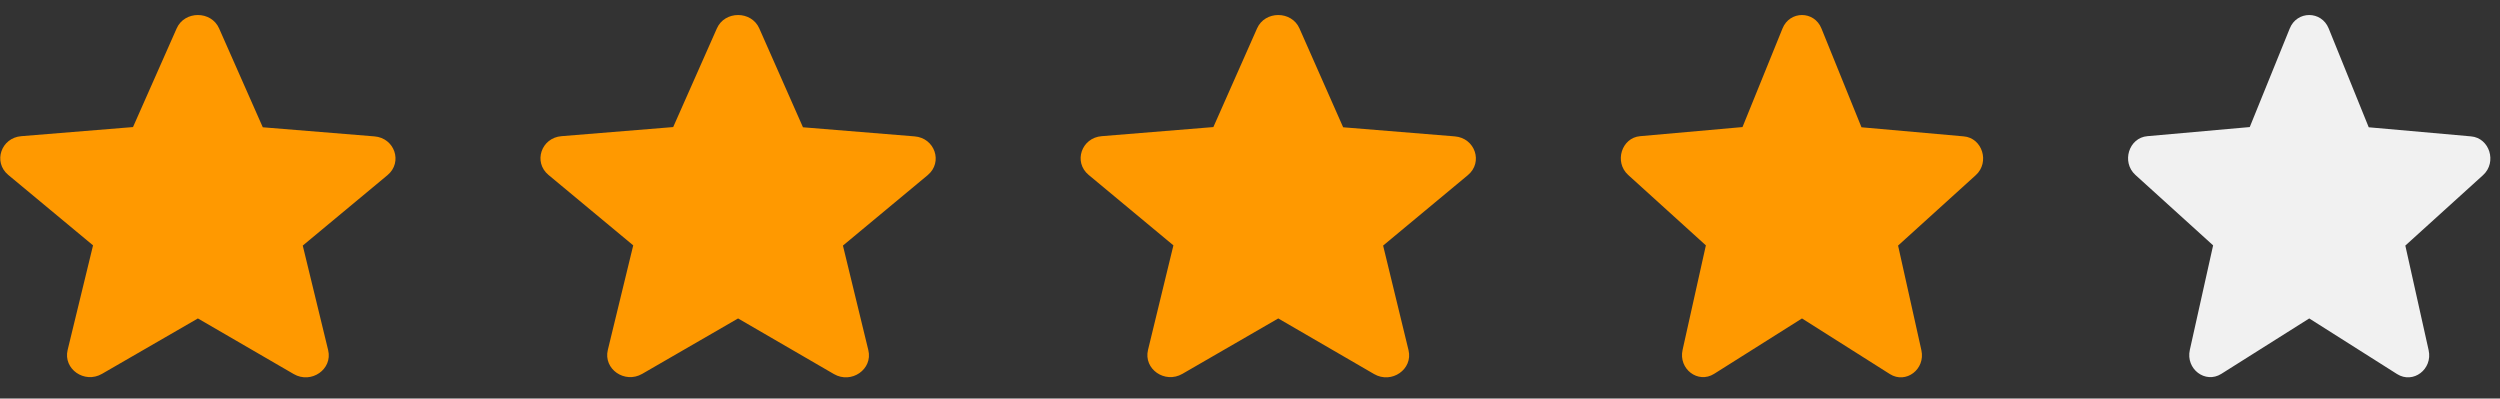 <svg width="69" height="11" viewBox="0 0 69 11" fill="none" xmlns="http://www.w3.org/2000/svg">
<rect x="0" y="0" width="69" height="11" fill="#333333" stroke="none"/>
<path d="M5.462 8.789L8.107 10.324C8.592 10.605 9.185 10.19 9.057 9.664L8.356 6.778L10.695 4.834C11.122 4.479 10.893 3.807 10.332 3.764L7.253 3.513L6.048 0.786C5.832 0.291 5.092 0.291 4.875 0.786L3.671 3.507L0.592 3.758C0.031 3.8 -0.199 4.473 0.228 4.828L2.568 6.772L1.867 9.658C1.739 10.184 2.332 10.599 2.816 10.318L5.462 8.789Z" fill="#FF9900"/>
<path d="M20.371 8.789L23.016 10.324C23.501 10.605 24.094 10.19 23.966 9.664L23.265 6.778L25.604 4.834C26.032 4.479 25.802 3.807 25.241 3.764L22.162 3.513L20.957 0.786C20.741 0.291 20.001 0.291 19.785 0.786L18.58 3.507L15.501 3.758C14.94 3.8 14.711 4.473 15.138 4.828L17.477 6.772L16.776 9.658C16.648 10.184 17.241 10.599 17.726 10.318L20.371 8.789Z" fill="#FF9900"/>
<path d="M35.28 8.789L37.925 10.324C38.41 10.605 39.003 10.19 38.875 9.664L38.174 6.778L40.513 4.834C40.941 4.479 40.711 3.807 40.15 3.764L37.071 3.513L35.866 0.786C35.65 0.291 34.91 0.291 34.694 0.786L33.489 3.507L30.41 3.758C29.849 3.8 29.619 4.473 30.047 4.828L32.386 6.772L31.685 9.658C31.557 10.184 32.15 10.599 32.635 10.318L35.28 8.789Z" fill="#FF9900"/>
<path d="M49.735 8.789L52.16 10.324C52.604 10.605 53.147 10.19 53.03 9.664L52.387 6.778L54.532 4.834C54.923 4.479 54.713 3.807 54.199 3.764L51.377 3.513L50.272 0.786C50.074 0.291 49.396 0.291 49.197 0.786L48.093 3.507L45.27 3.758C44.756 3.8 44.546 4.473 44.937 4.828L47.082 6.772L46.439 9.658C46.322 10.184 46.866 10.599 47.31 10.318L49.735 8.789Z" fill="#FF9900"/>
<path d="M63.735 8.789L66.159 10.324C66.604 10.605 67.147 10.19 67.03 9.664L66.387 6.778L68.532 4.834C68.923 4.479 68.713 3.807 68.199 3.764L65.377 3.513L64.272 0.786C64.073 0.291 63.396 0.291 63.197 0.786L62.093 3.507L59.27 3.758C58.756 3.8 58.546 4.473 58.937 4.828L61.082 6.772L60.439 9.658C60.322 10.184 60.866 10.599 61.31 10.318L63.735 8.789Z" fill="#F1F1F1"/>
</svg>
